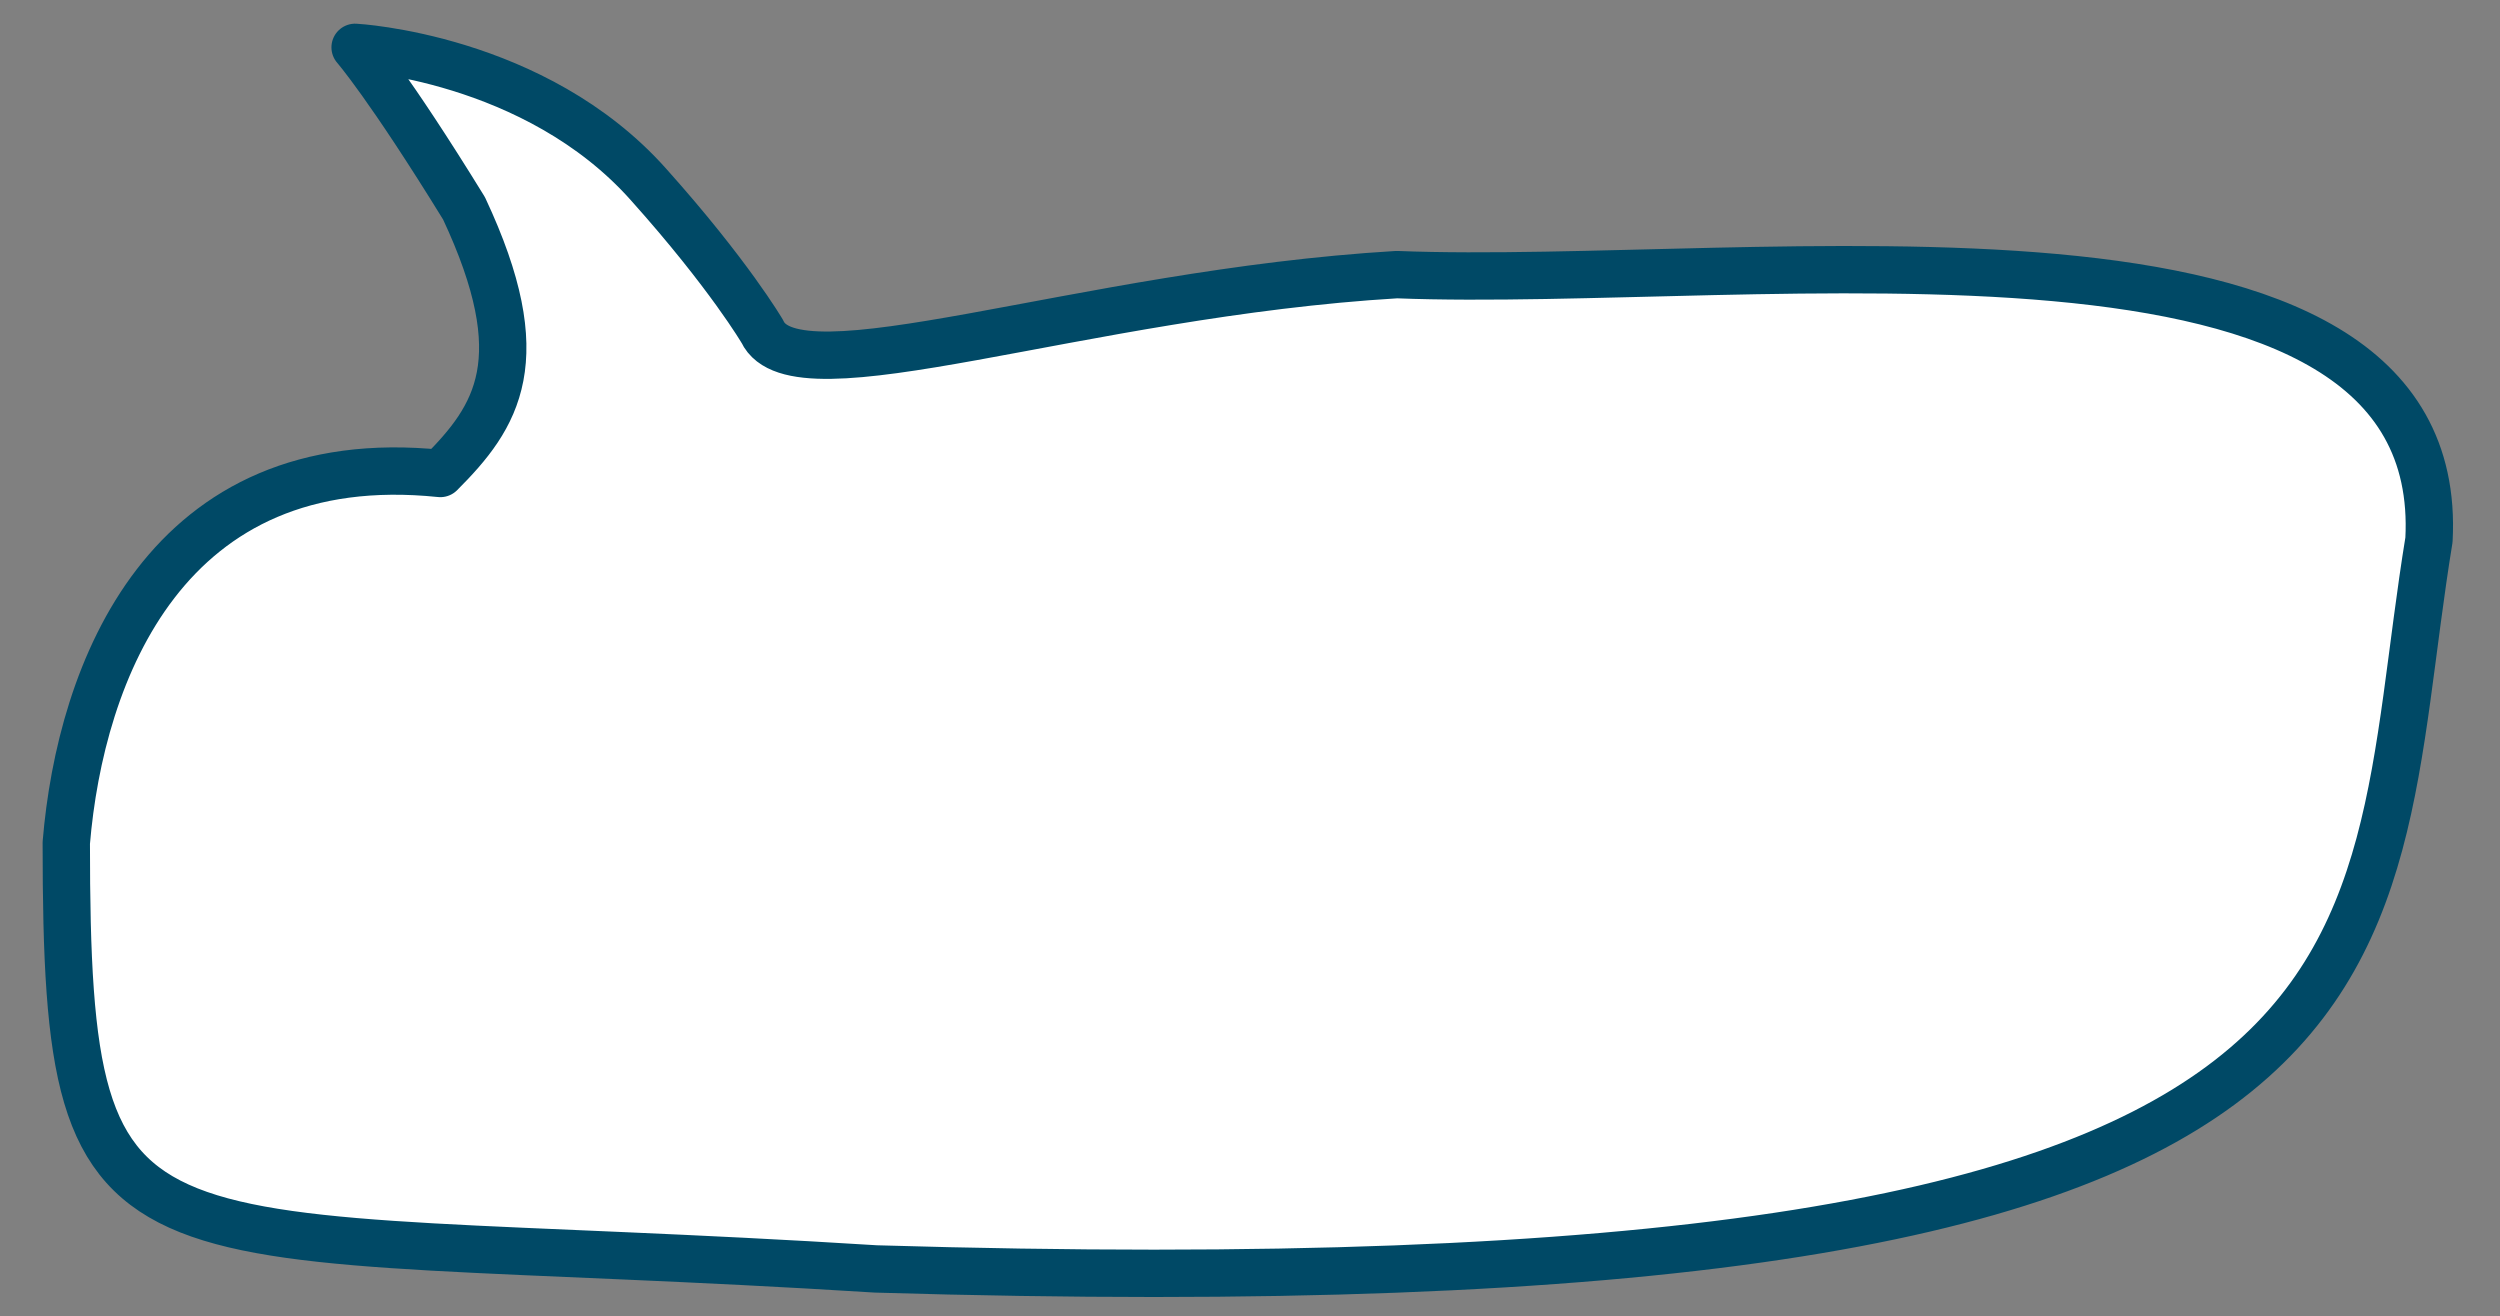 <?xml version="1.0" encoding="utf-8"?>
<!-- Generator: Adobe Illustrator 19.0.0, SVG Export Plug-In . SVG Version: 6.00 Build 0)  -->
<svg version="1.1" id="Capa_1" xmlns="http://www.w3.org/2000/svg" xmlns:xlink="http://www.w3.org/1999/xlink" x="0px" y="0px"
	 viewBox="-279 383.2 52.8 27.8" style="enable-background:new -279 383.2 52.8 27.8;" xml:space="preserve">
<rect x="-279" y="383.2" width="52.8" height="27.8" fill="#808080" stroke="none"/>
<style type="text/css">
	.st0{fill:#FFFFFF;stroke:#004966;stroke-linecap:round;stroke-linejoin:round;stroke-miterlimit:10;}
</style>
<g>
	<path class="st0" d="M-260.5,410c-15.9-1-17.1,0.7-17.1-9c0.3-3.6,2.1-8.4,7.9-7.8c1.2-1.2,2-2.4,0.5-5.6c-1.6-2.6-2.3-3.4-2.3-3.4
		s3.8,0.2,6.2,2.9c1.7,1.9,2.4,3.1,2.4,3.1c0.7,1.5,6.7-0.8,13.4-1.2c7.6,0.3,22.2-2,21.8,5.6C-229.2,403.8-227,411-260.5,410z"/>
</g>
</svg>
